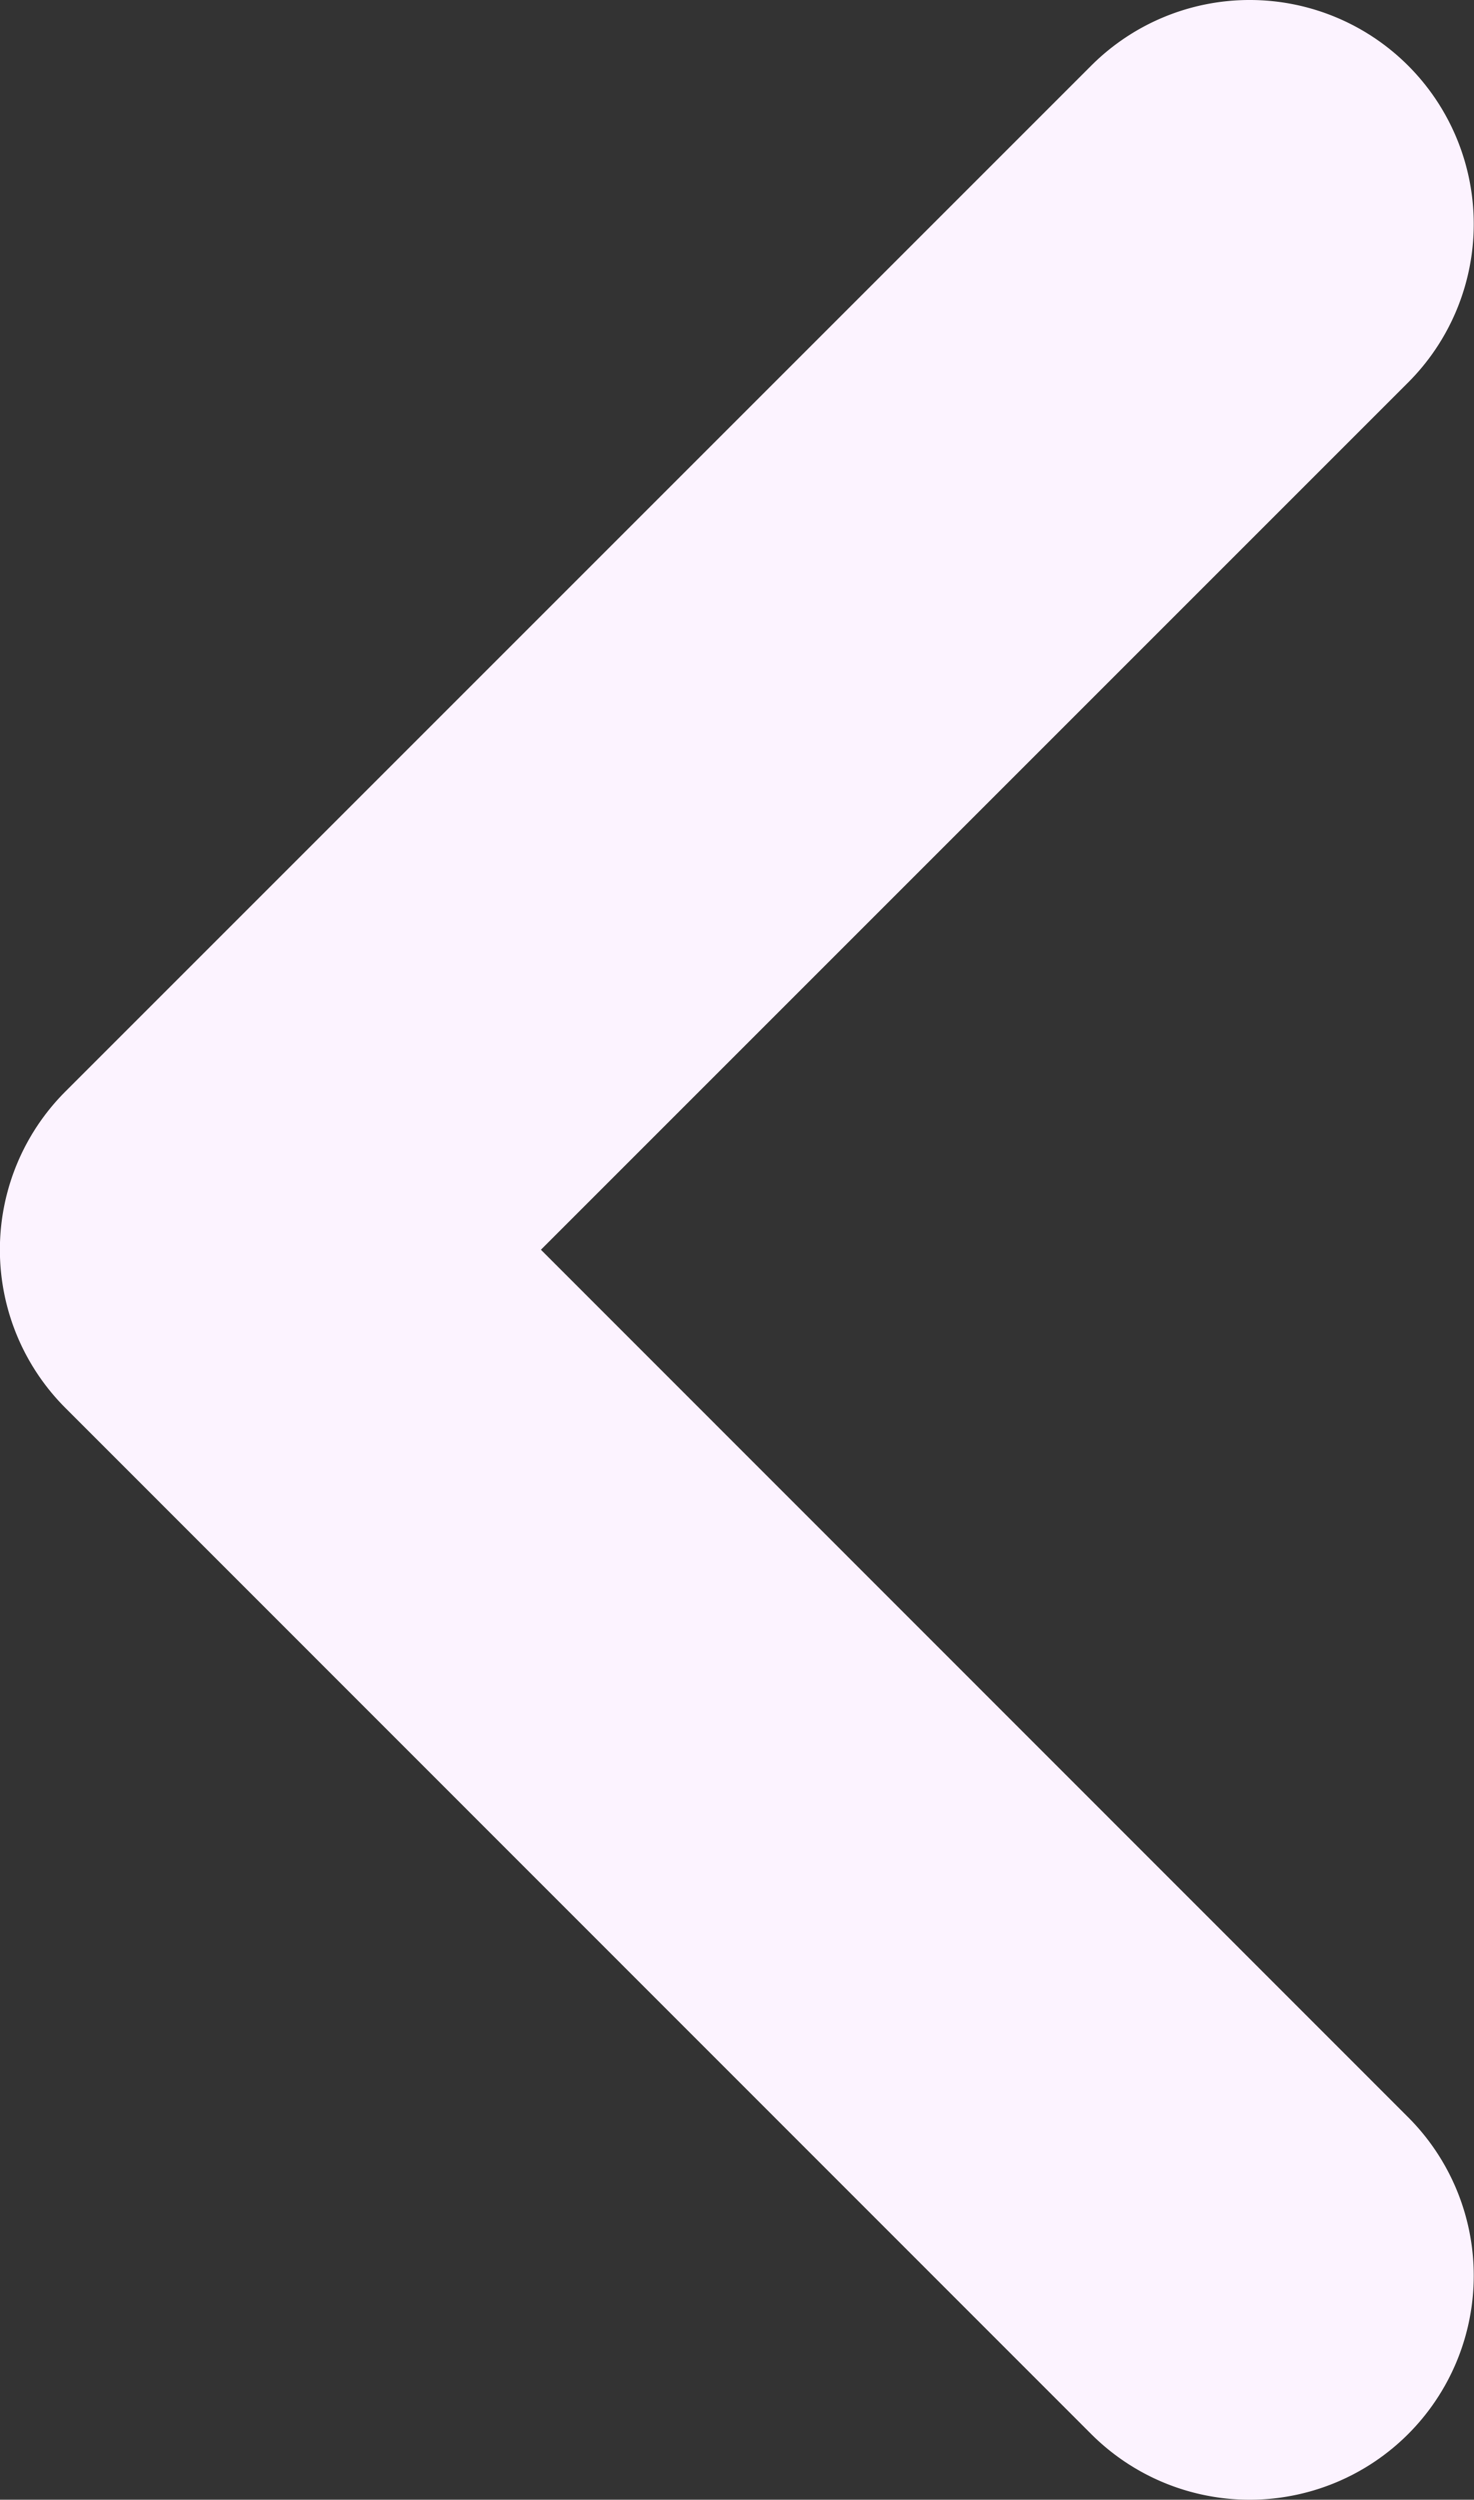 <?xml version="1.0" encoding="UTF-8" standalone="no"?>
<svg
   width="5.638"
   height="9.561"
   version="1.1"
   id="svg20"
   xmlns="http://www.w3.org/2000/svg"
   xmlns:svg="http://www.w3.org/2000/svg">
  <rect width="100%" height="100%" fill="#333333" stroke="none"/>
  <defs
     id="defs24" />
  <path
     d="m 2.069,4.78 3.317,-3.317 a 0.857,0.857 0 1 0 -1.212,-1.212 L 0.251,4.174 a 0.856,0.856 0 0 0 0,1.212 l 3.923,3.924 a 0.857,0.857 0 1 0 1.212,-1.212 z"
     fill-rule="nonzero"
     fill="#fcf3ff"
     id="path18" />
</svg>
